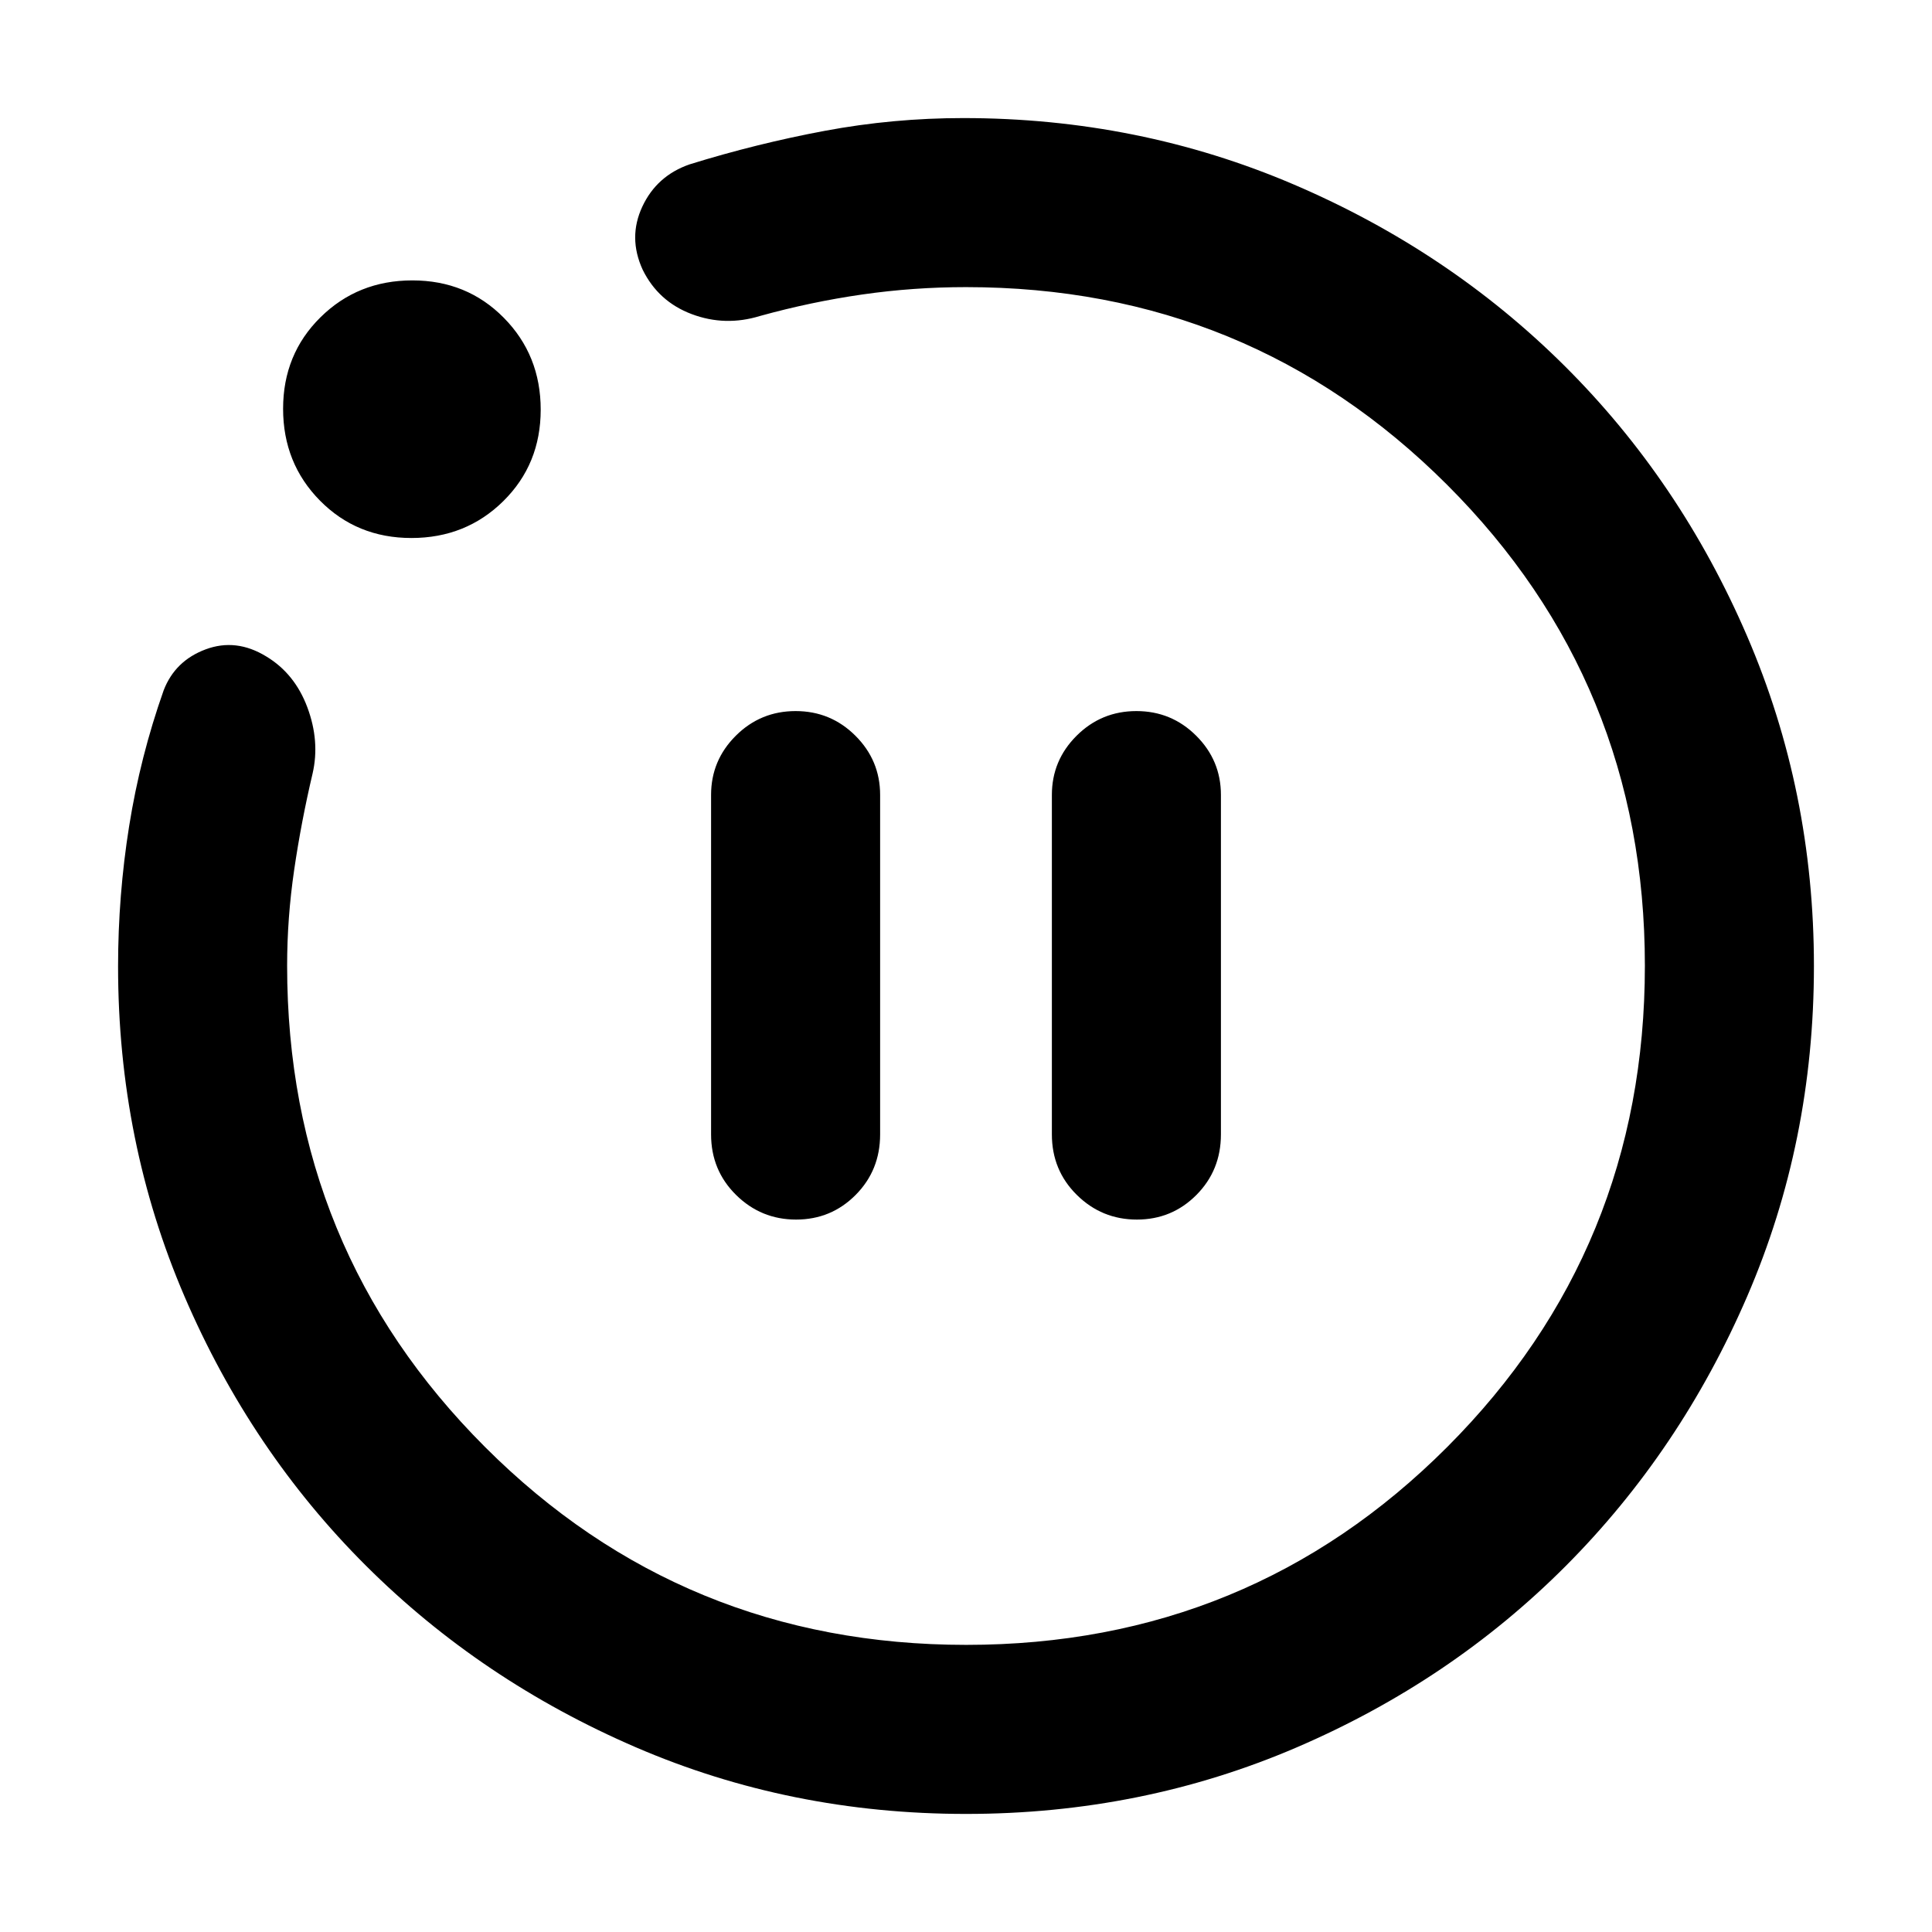 <svg xmlns="http://www.w3.org/2000/svg" height="40" viewBox="0 -960 960 960" width="40"><path d="M395.57-354q17.43 0 29.6-12.25 12.16-12.25 12.16-30.08V-565q0-17.18-12.28-29.42-12.28-12.25-29.71-12.25t-29.72 12.25q-12.29 12.24-12.29 29.42v168.67q0 17.83 12.41 30.08T395.57-354Zm169.34 0q17.42 0 29.59-12.25 12.17-12.25 12.17-30.08V-565q0-17.18-12.29-29.42-12.28-12.25-29.71-12.25-17.42 0-29.71 12.25-12.29 12.24-12.29 29.42v168.67q0 17.83 12.4 30.08Q547.48-354 564.91-354ZM480-58.67q-87.33 0-164.11-33.14-76.77-33.14-134-90.16Q124.67-239 91.67-315.83q-33-76.84-33-163.95 0-35.22 5.5-69.73 5.5-34.5 17.16-67.49 5.67-14.67 20.84-20.33 15.16-5.67 30.16 3.53 14.15 8.53 20.41 25.32 6.26 16.8 2.59 32.81-5.66 24-9.16 47.93-3.5 23.94-3.5 47.61 0 140.8 98.33 239.13 98.32 98.33 239.12 98.33T719.13-241q98.2-98.32 98.2-239.12t-98.29-239.01q-98.29-98.2-239.04-98.2-26.05 0-51.55 3.66-25.5 3.67-50.78 10.67-17.34 5.33-33.94-.91-16.61-6.24-24.4-22.09-7.33-16-.16-31.33 7.16-15.34 23.5-21Q376-888.67 409.89-895q33.89-6.33 68.78-6.33 87.06 0 164.2 33 77.13 33 134.59 90.16 57.47 57.17 90.67 134.26 33.2 77.08 33.2 163.91 0 87.33-33.14 164.11-33.14 76.77-90.16 134Q721-124.67 644.17-91.67q-76.84 33-164.17 33Zm-275.57-634q-27.1 0-45.43-18.57-18.33-18.56-18.33-45.66 0-27.1 18.57-45.43 18.56-18.34 45.66-18.34 27.1 0 45.43 18.57 18.34 18.57 18.34 45.67T250.1-711q-18.57 18.33-45.67 18.33ZM480-480Z"/></svg>